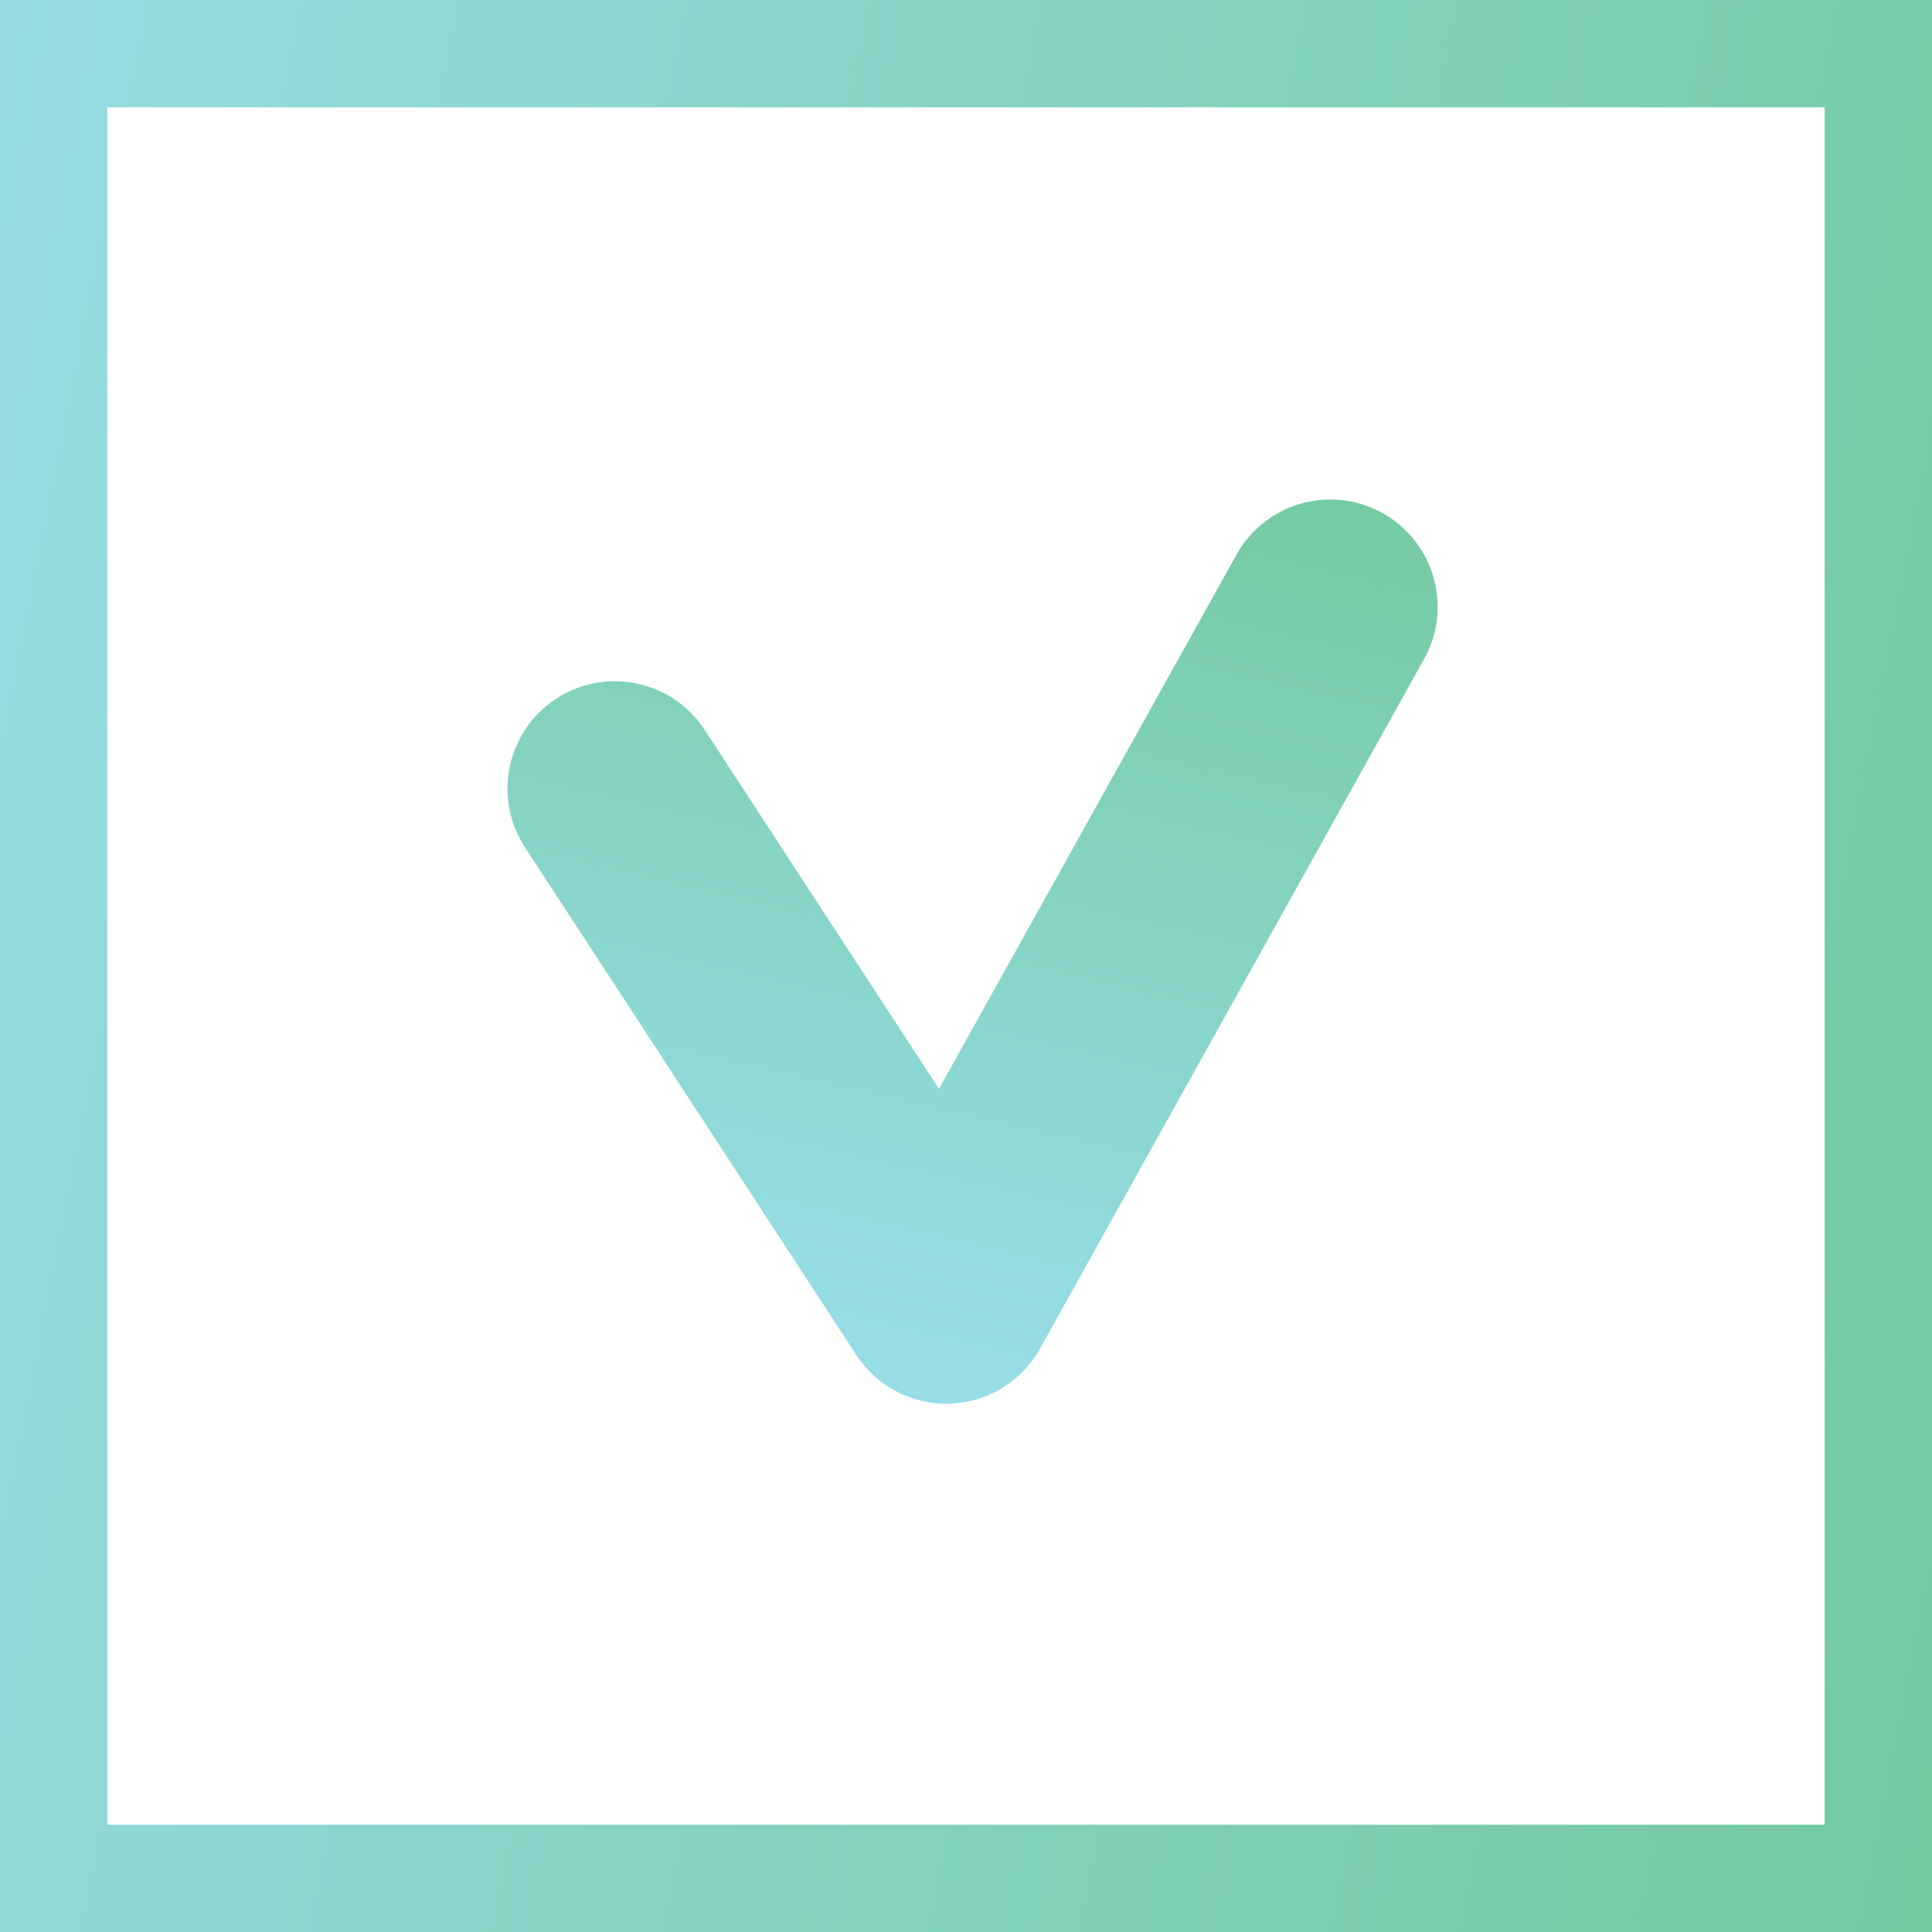 <svg width="18" height="18" viewBox="0 0 18 18" fill="none" xmlns="http://www.w3.org/2000/svg">
<rect x="0.5" y="0.5" width="17" height="17" stroke="url(#paint0_linear_411_15984)"/>
<path d="M5.728 7.347L8.816 12.078L12.394 5.654" stroke="url(#paint1_linear_411_15984)" stroke-width="2" stroke-linecap="round" stroke-linejoin="round"/>
<defs>
<linearGradient id="paint0_linear_411_15984" x1="-1.096" y1="-1.242" x2="28.735" y2="4.601" gradientUnits="userSpaceOnUse">
<stop stop-color="#96DDE6"/>
<stop offset="1" stop-color="#67C385"/>
</linearGradient>
<linearGradient id="paint1_linear_411_15984" x1="8.9" y1="12.637" x2="11.644" y2="0.792" gradientUnits="userSpaceOnUse">
<stop stop-color="#96DDE6"/>
<stop offset="1" stop-color="#67C385"/>
</linearGradient>
</defs>
</svg>
